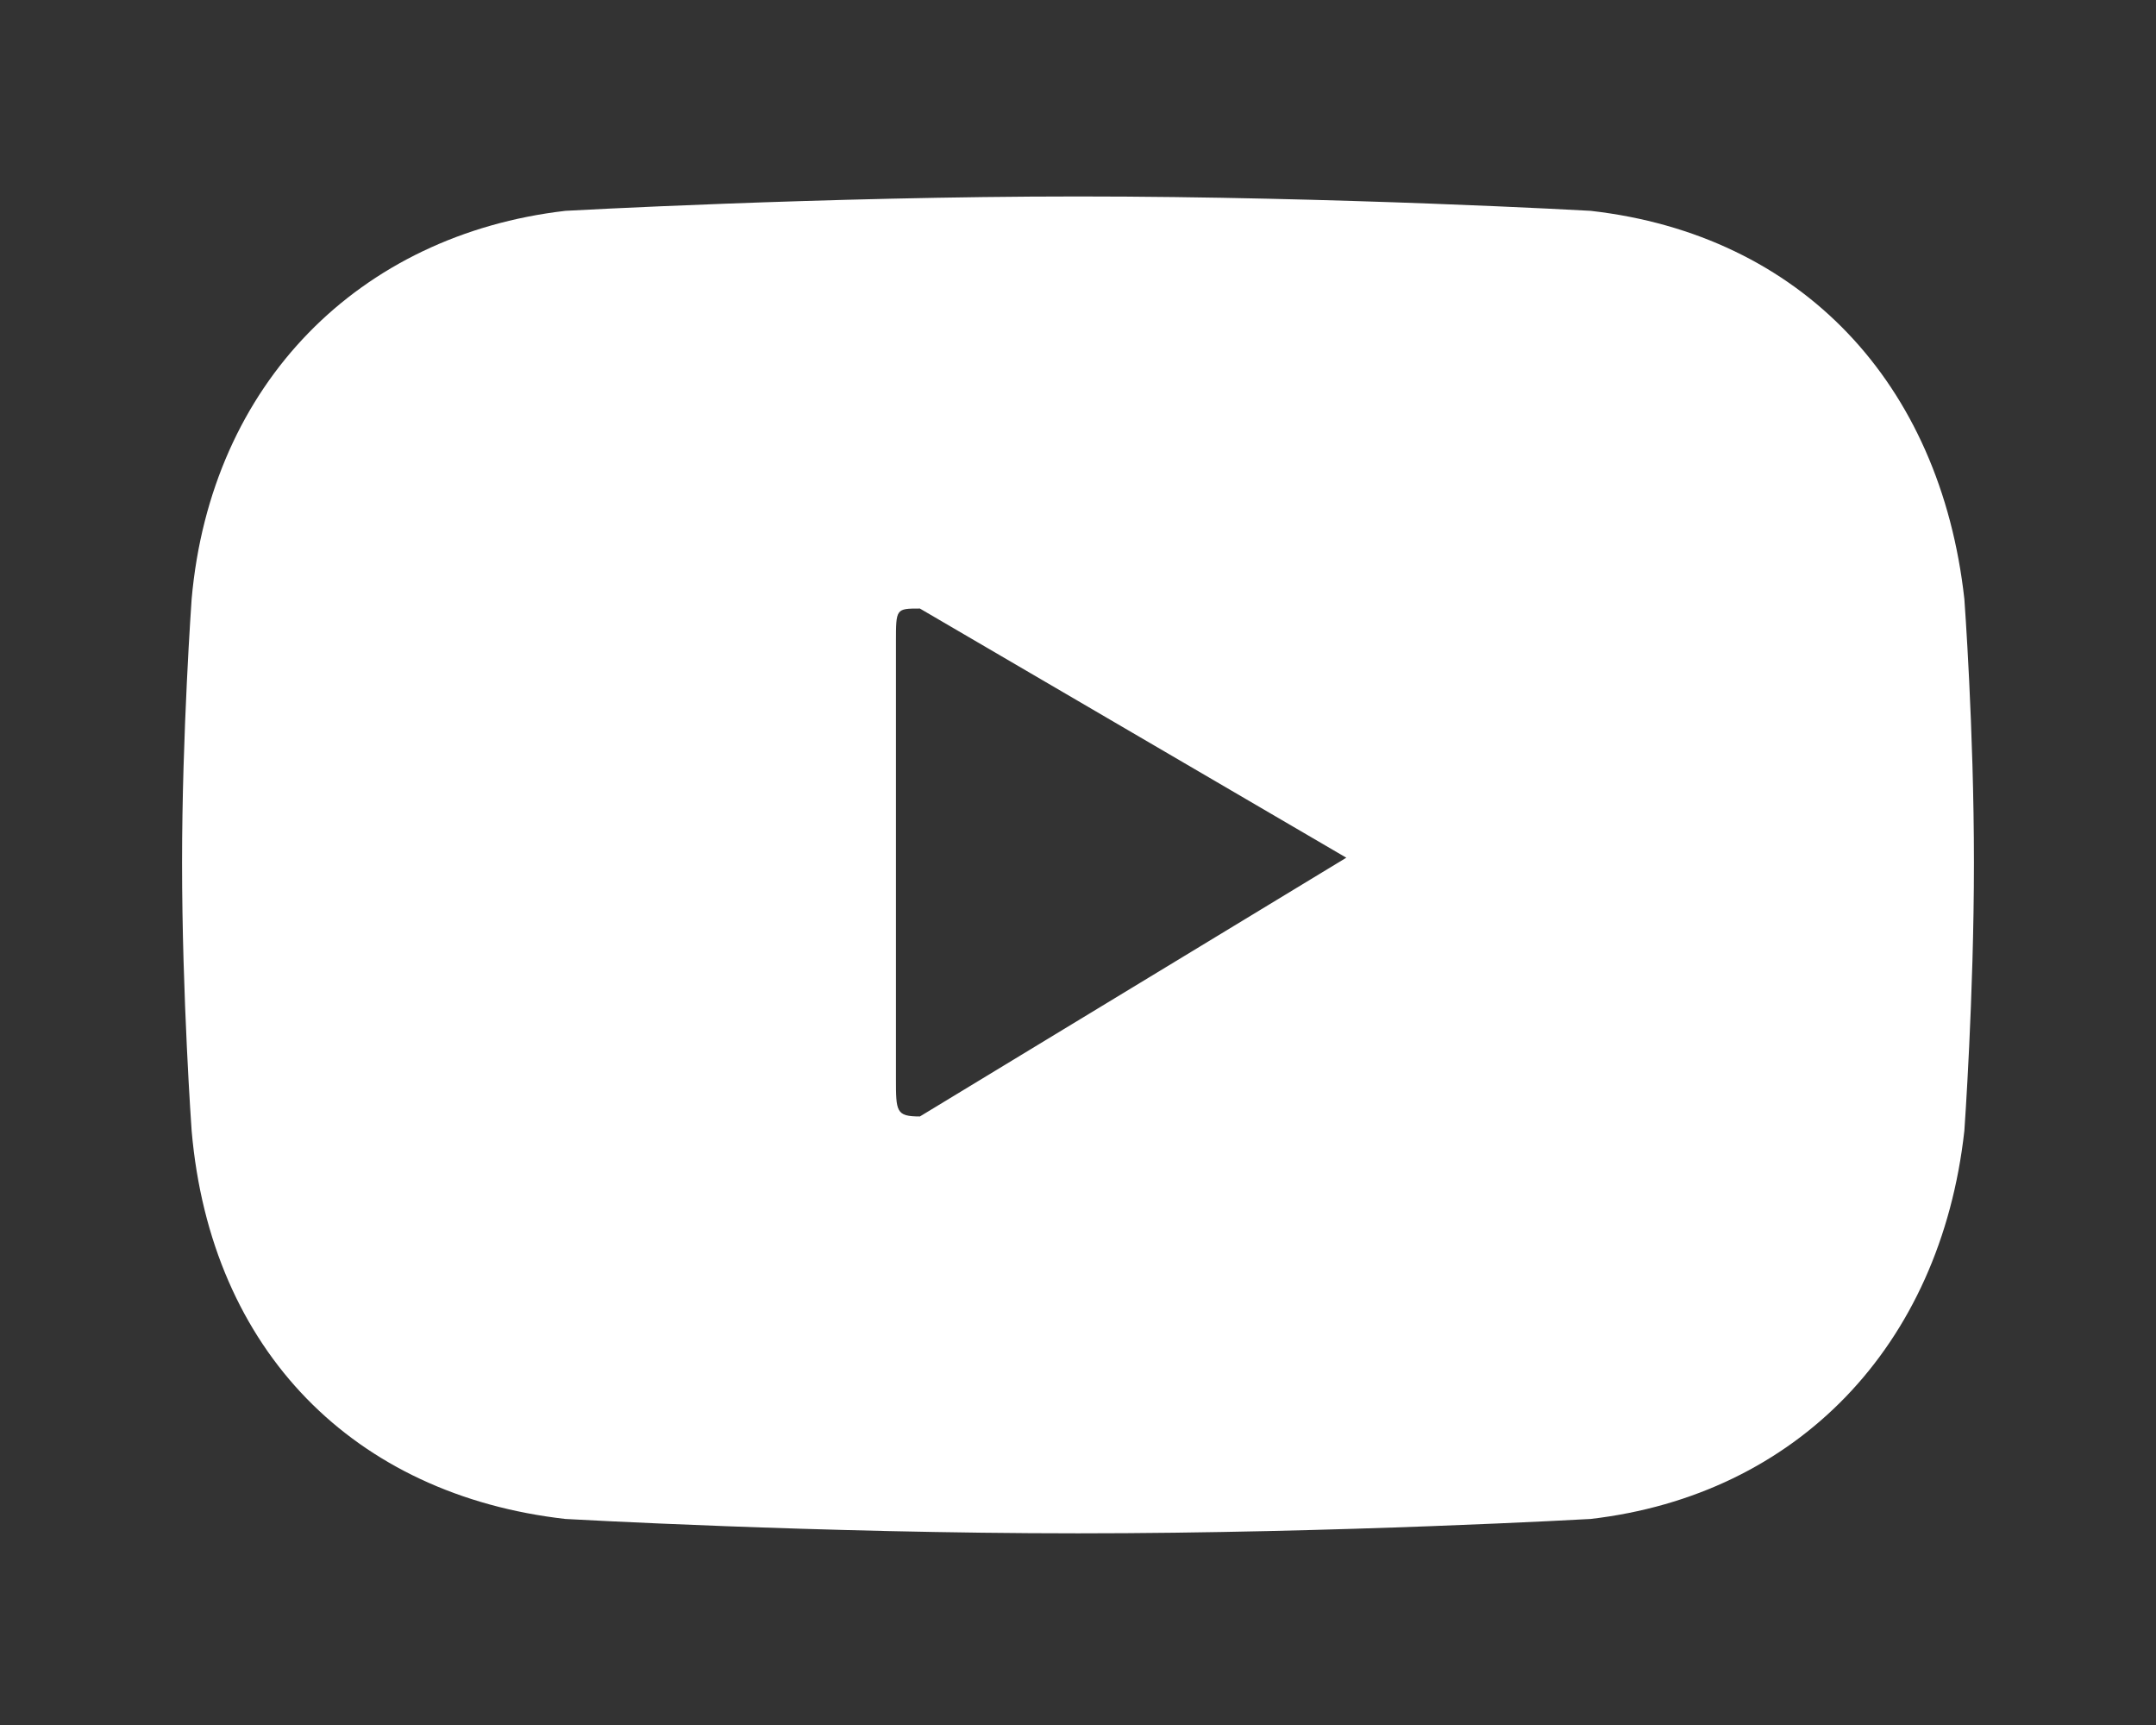 <svg id="Layer_1" xmlns="http://www.w3.org/2000/svg" viewBox="0 0 45 36"><rect x="0" y="0" width="45" height="36" fill="#333333" stroke="none"/><style>.st0{fill-rule:evenodd;clip-rule:evenodd;fill:#fff}</style><path id="XMLID_99_" class="st0" d="M41 12.5c-.5-4.5-3.4-7.6-7.8-8.1 0 0-5.3-.3-10.7-.3-5.3 0-10.7.3-10.7.3C7.5 4.9 4.4 8 4 12.5c0 0-.2 2.8-.2 5.5 0 2.8.2 5.6.2 5.6.4 4.6 3.4 7.6 7.8 8.1 0 0 5.3.3 10.7.3 5.4 0 10.7-.3 10.7-.3 4.3-.5 7.3-3.6 7.8-8.1 0 0 .2-2.8.2-5.6s-.2-5.5-.2-5.5zM19.2 23.3c-.5 0-.5-.1-.5-.8v-9.1c0-.7 0-.7.5-.7l8.9 5.2-8.9 5.4z"/></svg>